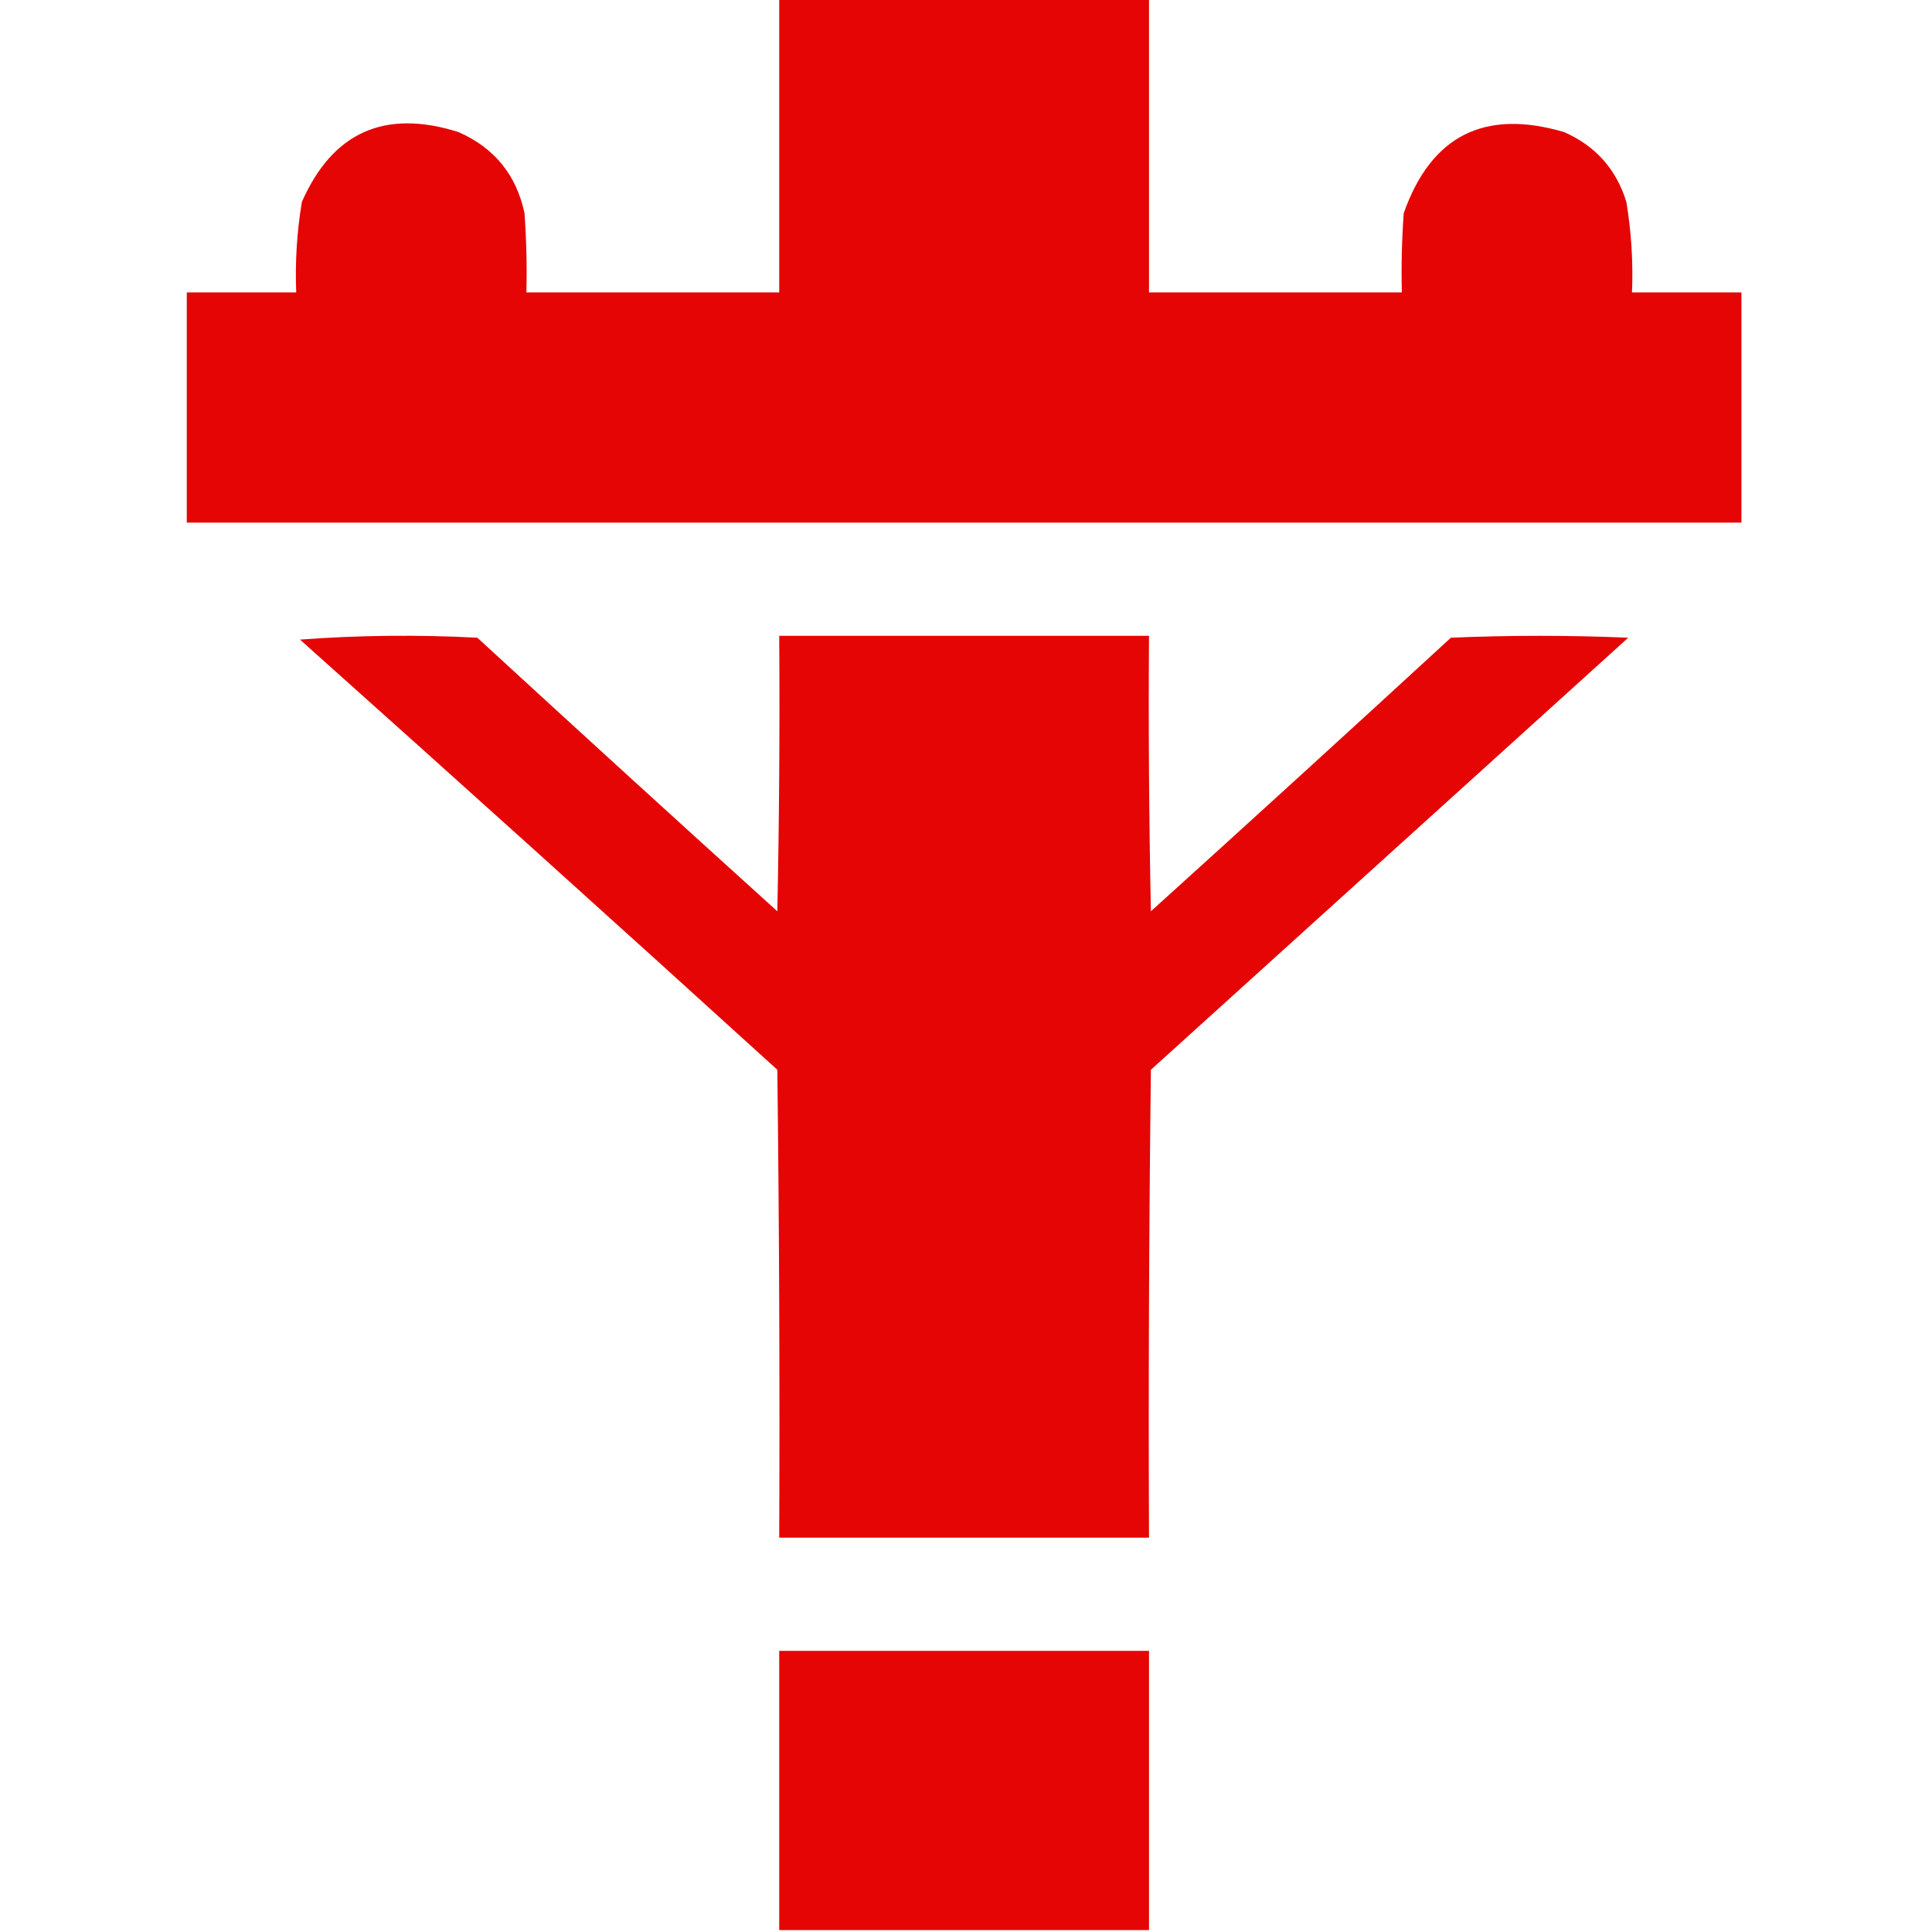 <?xml version="1.0" encoding="UTF-8"?>
<!DOCTYPE svg PUBLIC "-//W3C//DTD SVG 1.1//EN" "http://www.w3.org/Graphics/SVG/1.1/DTD/svg11.dtd">
<svg xmlns="http://www.w3.org/2000/svg" version="1.1" width="512px" height="512px" style="shape-rendering:geometricPrecision; text-rendering:geometricPrecision; image-rendering:optimizeQuality; fill-rule:evenodd; clip-rule:evenodd" xmlns:xlink="http://www.w3.org/1999/xlink">
<g fill="#E50505" stroke="none">
<path d="M 206.5,-0.5 C 239.167,-0.5 271.833,-0.5 304.5,-0.5C 304.5,25.5 304.5,51.5 304.5,77.5C 326.833,77.5 349.167,77.5 371.5,77.5C 371.334,70.492 371.5,63.492 372,56.5C 379.25,35.958 393.417,28.791 414.5,35C 422.822,38.655 428.322,44.822 431,53.5C 432.321,61.439 432.821,69.439 432.5,77.5C 442.167,77.5 451.833,77.5 461.5,77.5C 461.5,97.833 461.5,118.167 461.5,138.5C 324.167,138.5 186.833,138.5 49.5,138.5C 49.5,118.167 49.5,97.833 49.5,77.5C 59.167,77.5 68.833,77.5 78.5,77.5C 78.178,69.439 78.678,61.439 80,53.5C 88.172,35.002 102.005,28.836 121.5,35C 131.002,39.17 136.836,46.337 139,56.5C 139.5,63.492 139.666,70.492 139.5,77.5C 161.833,77.5 184.167,77.5 206.5,77.5C 206.5,51.5 206.5,25.5 206.5,-0.5 Z"/>
<path d="M 79.5,169.5 C 94.995,168.339 110.661,168.172 126.5,169C 152.905,193.283 179.405,217.45 206,241.5C 206.5,217.169 206.667,192.836 206.5,168.5C 239.167,168.5 271.833,168.5 304.5,168.5C 304.333,192.836 304.5,217.169 305,241.5C 331.595,217.45 358.095,193.283 384.5,169C 400.167,168.333 415.833,168.333 431.5,169C 389.333,207.167 347.167,245.333 305,283.5C 304.5,324.832 304.333,366.165 304.5,407.5C 271.833,407.5 239.167,407.5 206.5,407.5C 206.667,366.165 206.5,324.832 206,283.5C 163.963,245.293 121.796,207.293 79.5,169.5 Z"/>
<path d="M 304.5,511.5 C 271.833,511.5 239.167,511.5 206.5,511.5C 206.5,486.833 206.5,462.167 206.5,437.5C 239.167,437.5 271.833,437.5 304.5,437.5C 304.5,462.167 304.5,486.833 304.5,511.5 Z"/>
</g>
</svg>
